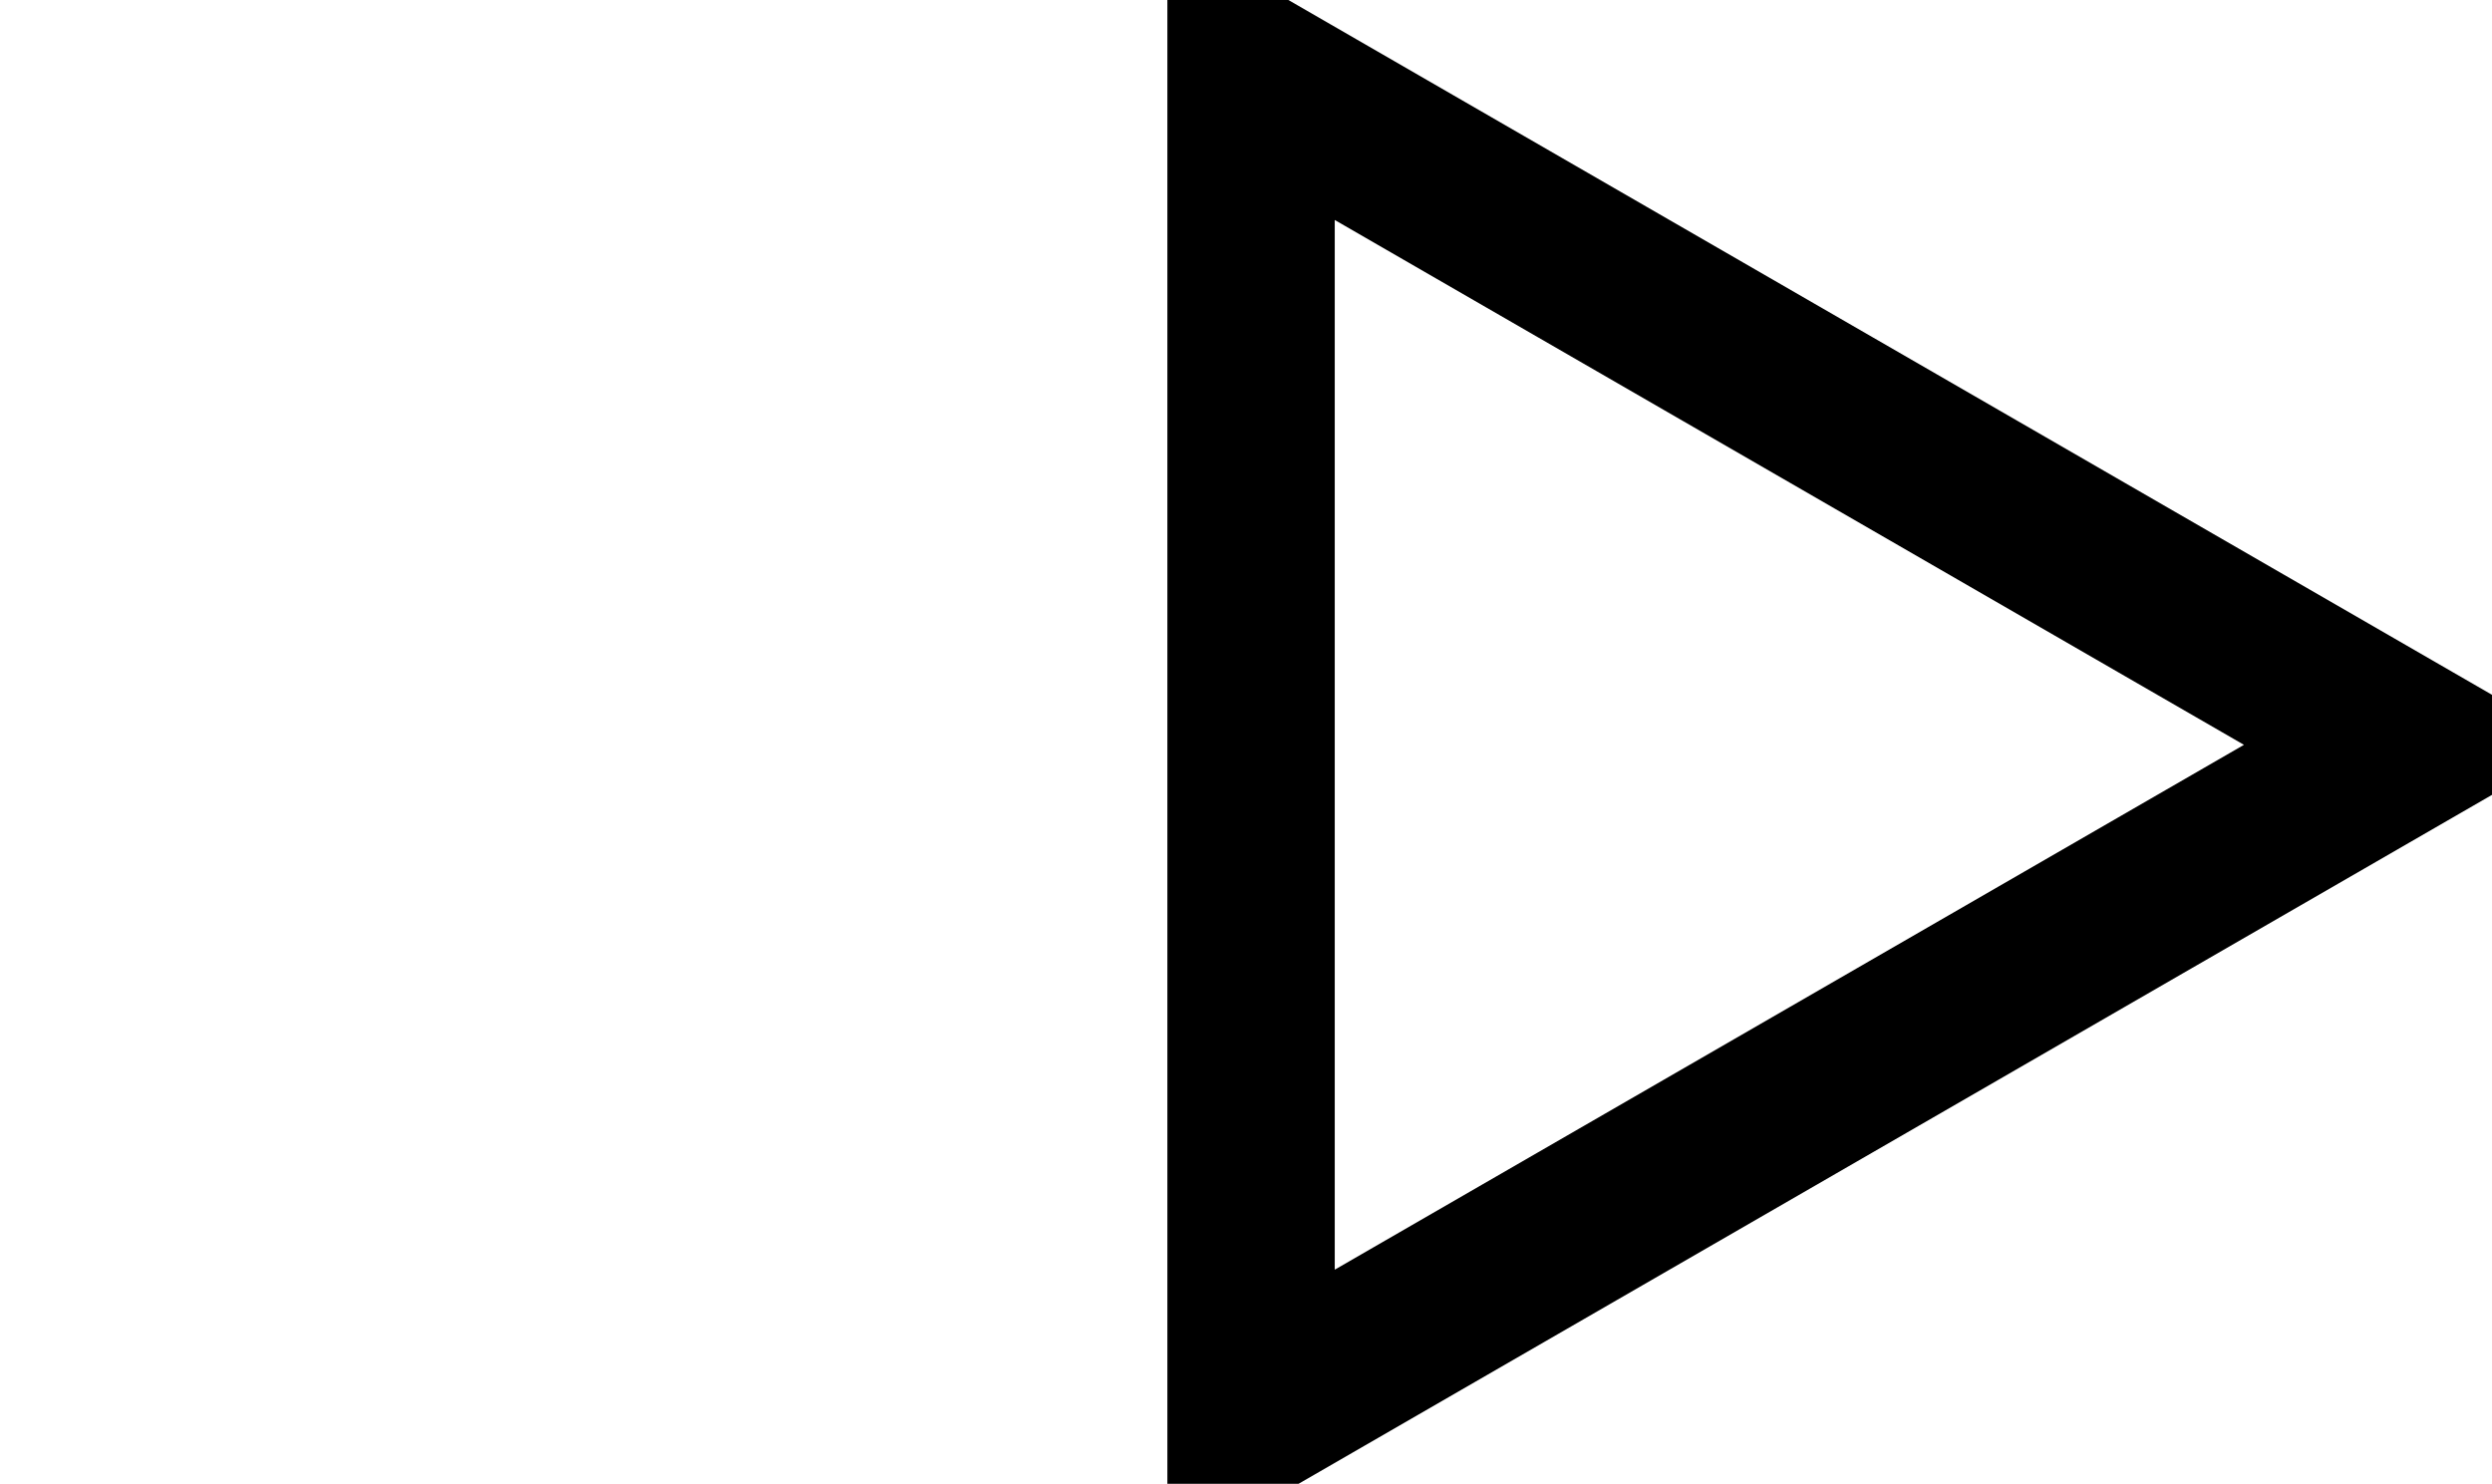 <svg xmlns="http://www.w3.org/2000/svg" width="27.013" height="16.087" viewBox="0 0 7.147 4.256">
    <path style="fill:none;fill-opacity:1;stroke:#000;stroke-width:15;stroke-dasharray:none;stroke-opacity:1" d="M117.175 48.668 65.182 78.687l-51.994 30.018V-11.368L65.182 18.65z" transform="translate(3.166 .579) scale(.032)"/>
</svg>